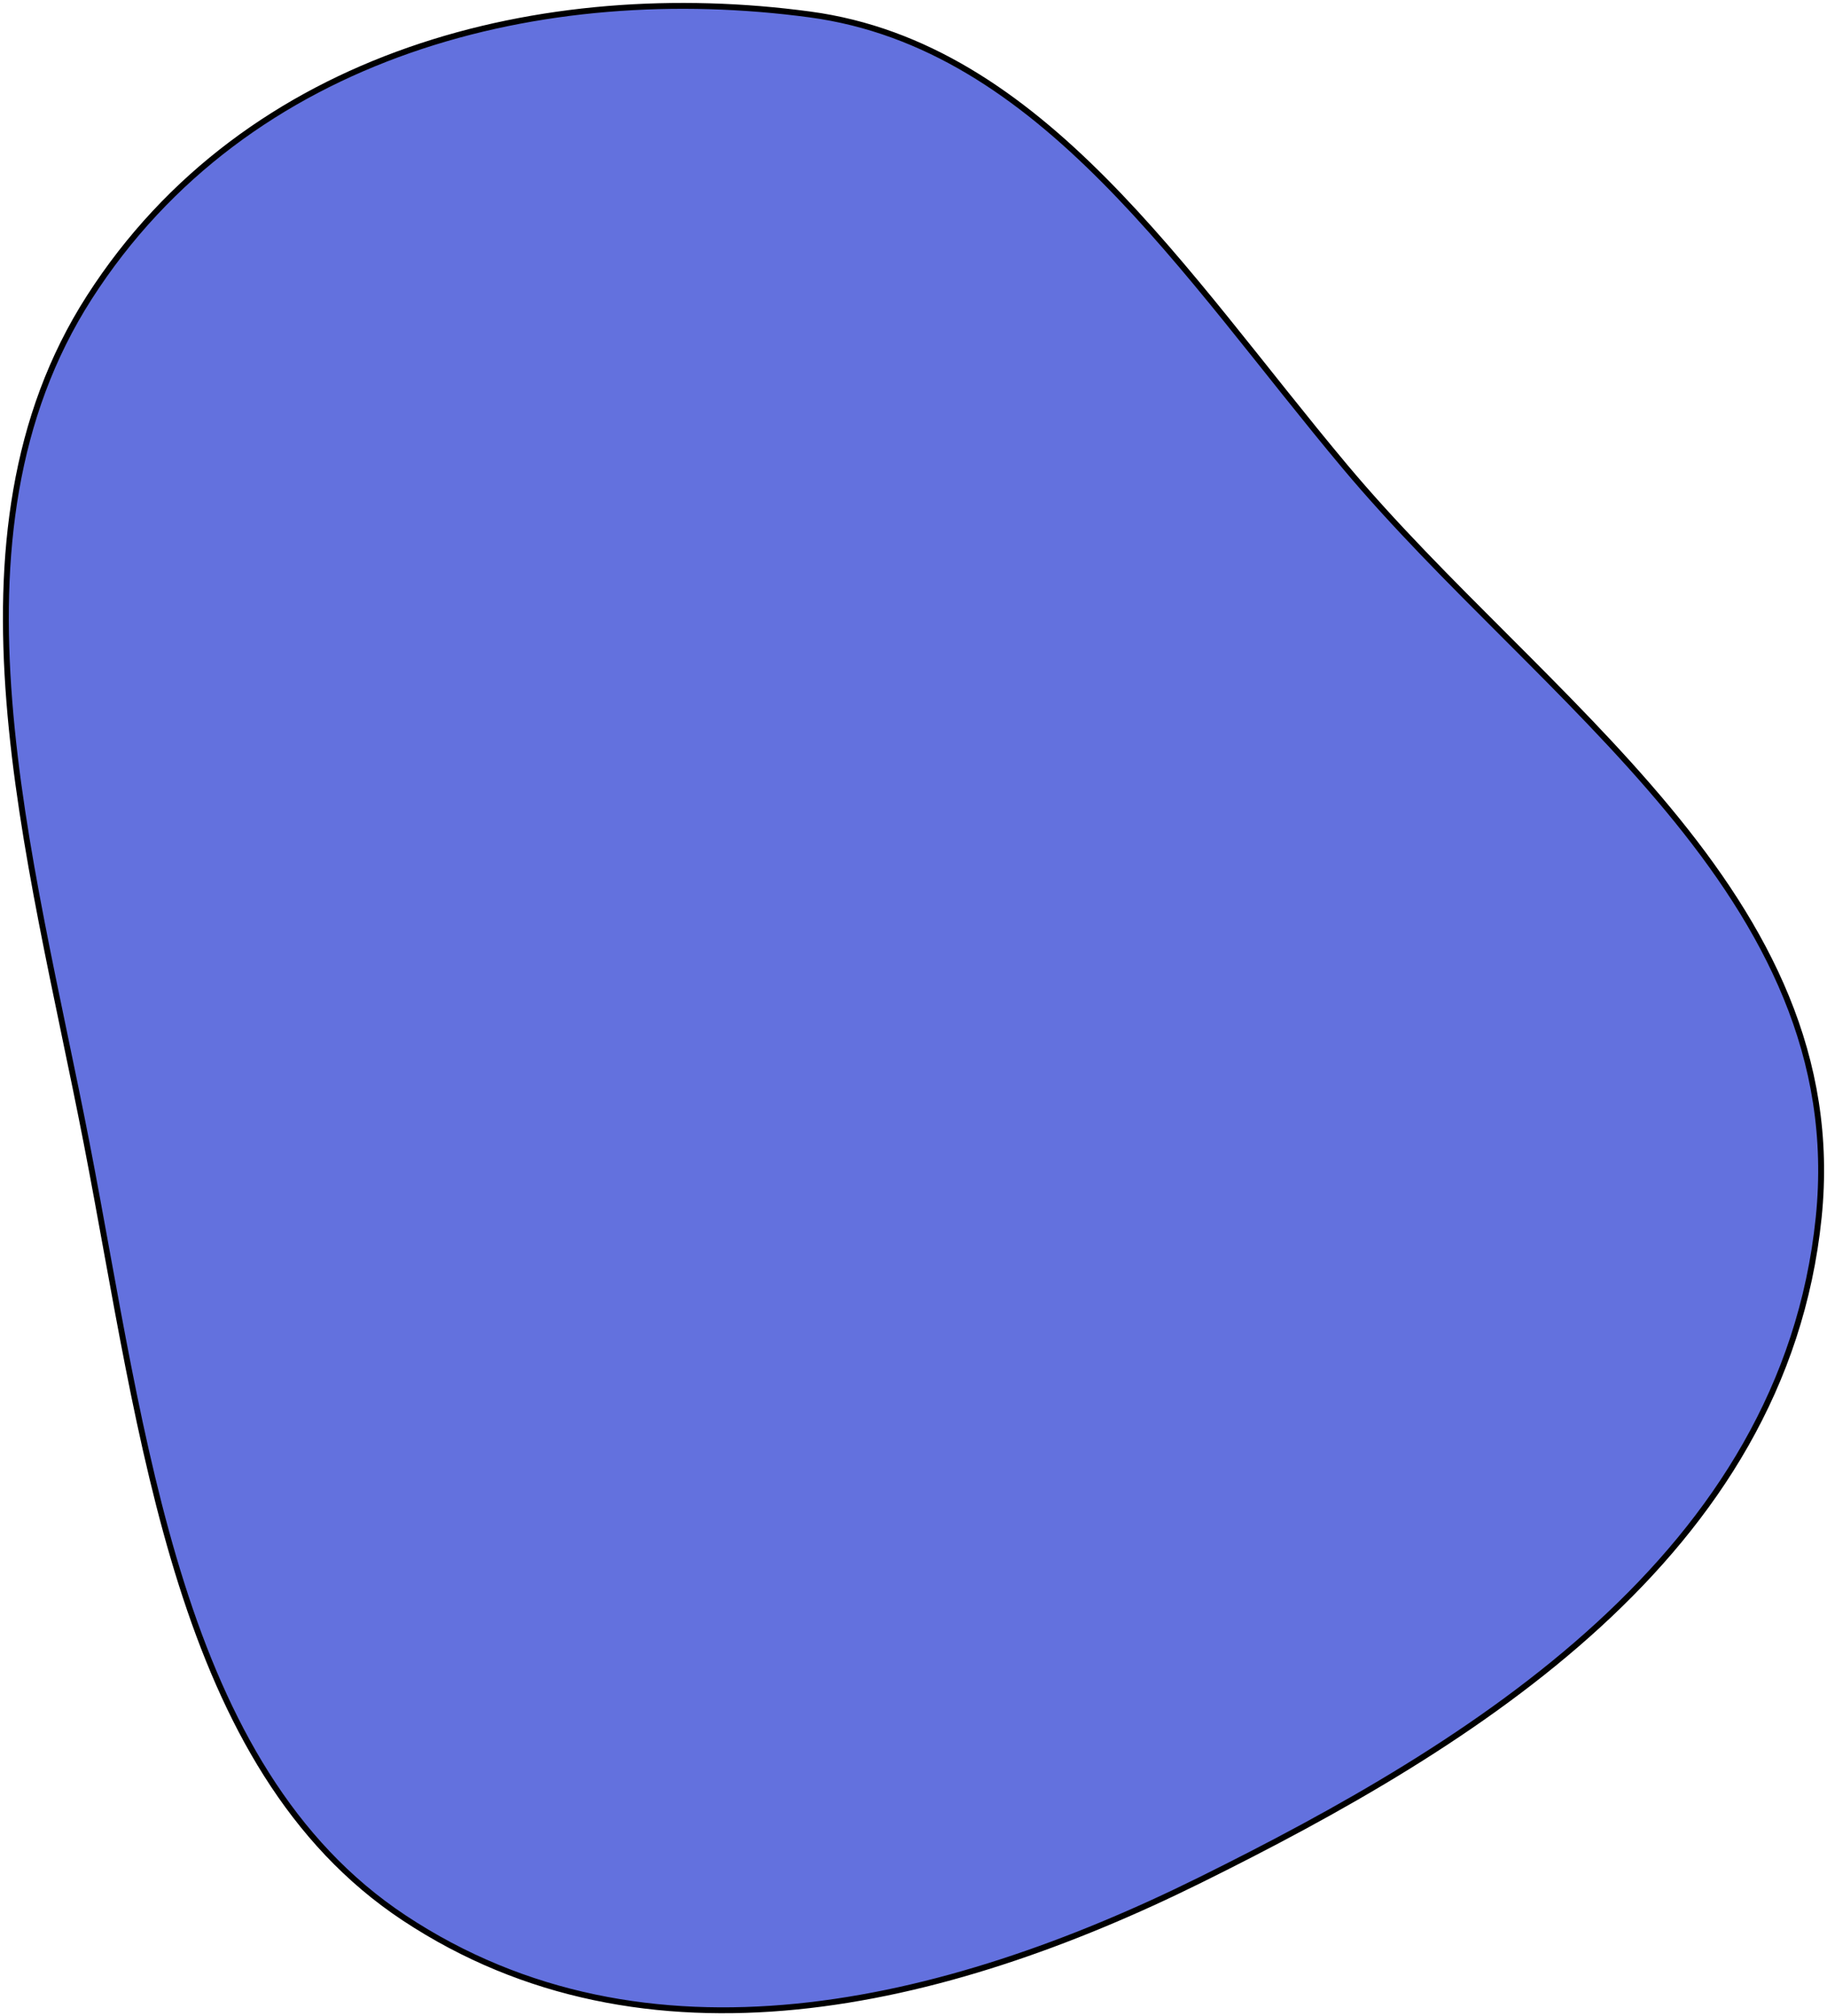 <svg width="311" height="343" viewBox="0 0 311 343" fill="none" xmlns="http://www.w3.org/2000/svg">
<path fill-rule="evenodd" clip-rule="evenodd" d="M137.89 2.463C177.349 7.778 201.487 46.647 228.975 79.416C262.42 119.288 315.217 152.302 309.584 207.145C303.687 264.557 250.719 296.871 204.279 319.847C160.641 341.438 109.945 353.498 68.79 326.278C30.123 300.702 24.438 244.31 14.75 194.487C5.173 145.232 -10.912 91.321 15.19 50.617C42.077 8.69 92.704 -3.624 137.89 2.463Z" fill="#2235D1" fill-opacity="0.7" stroke="black"/>
</svg>
